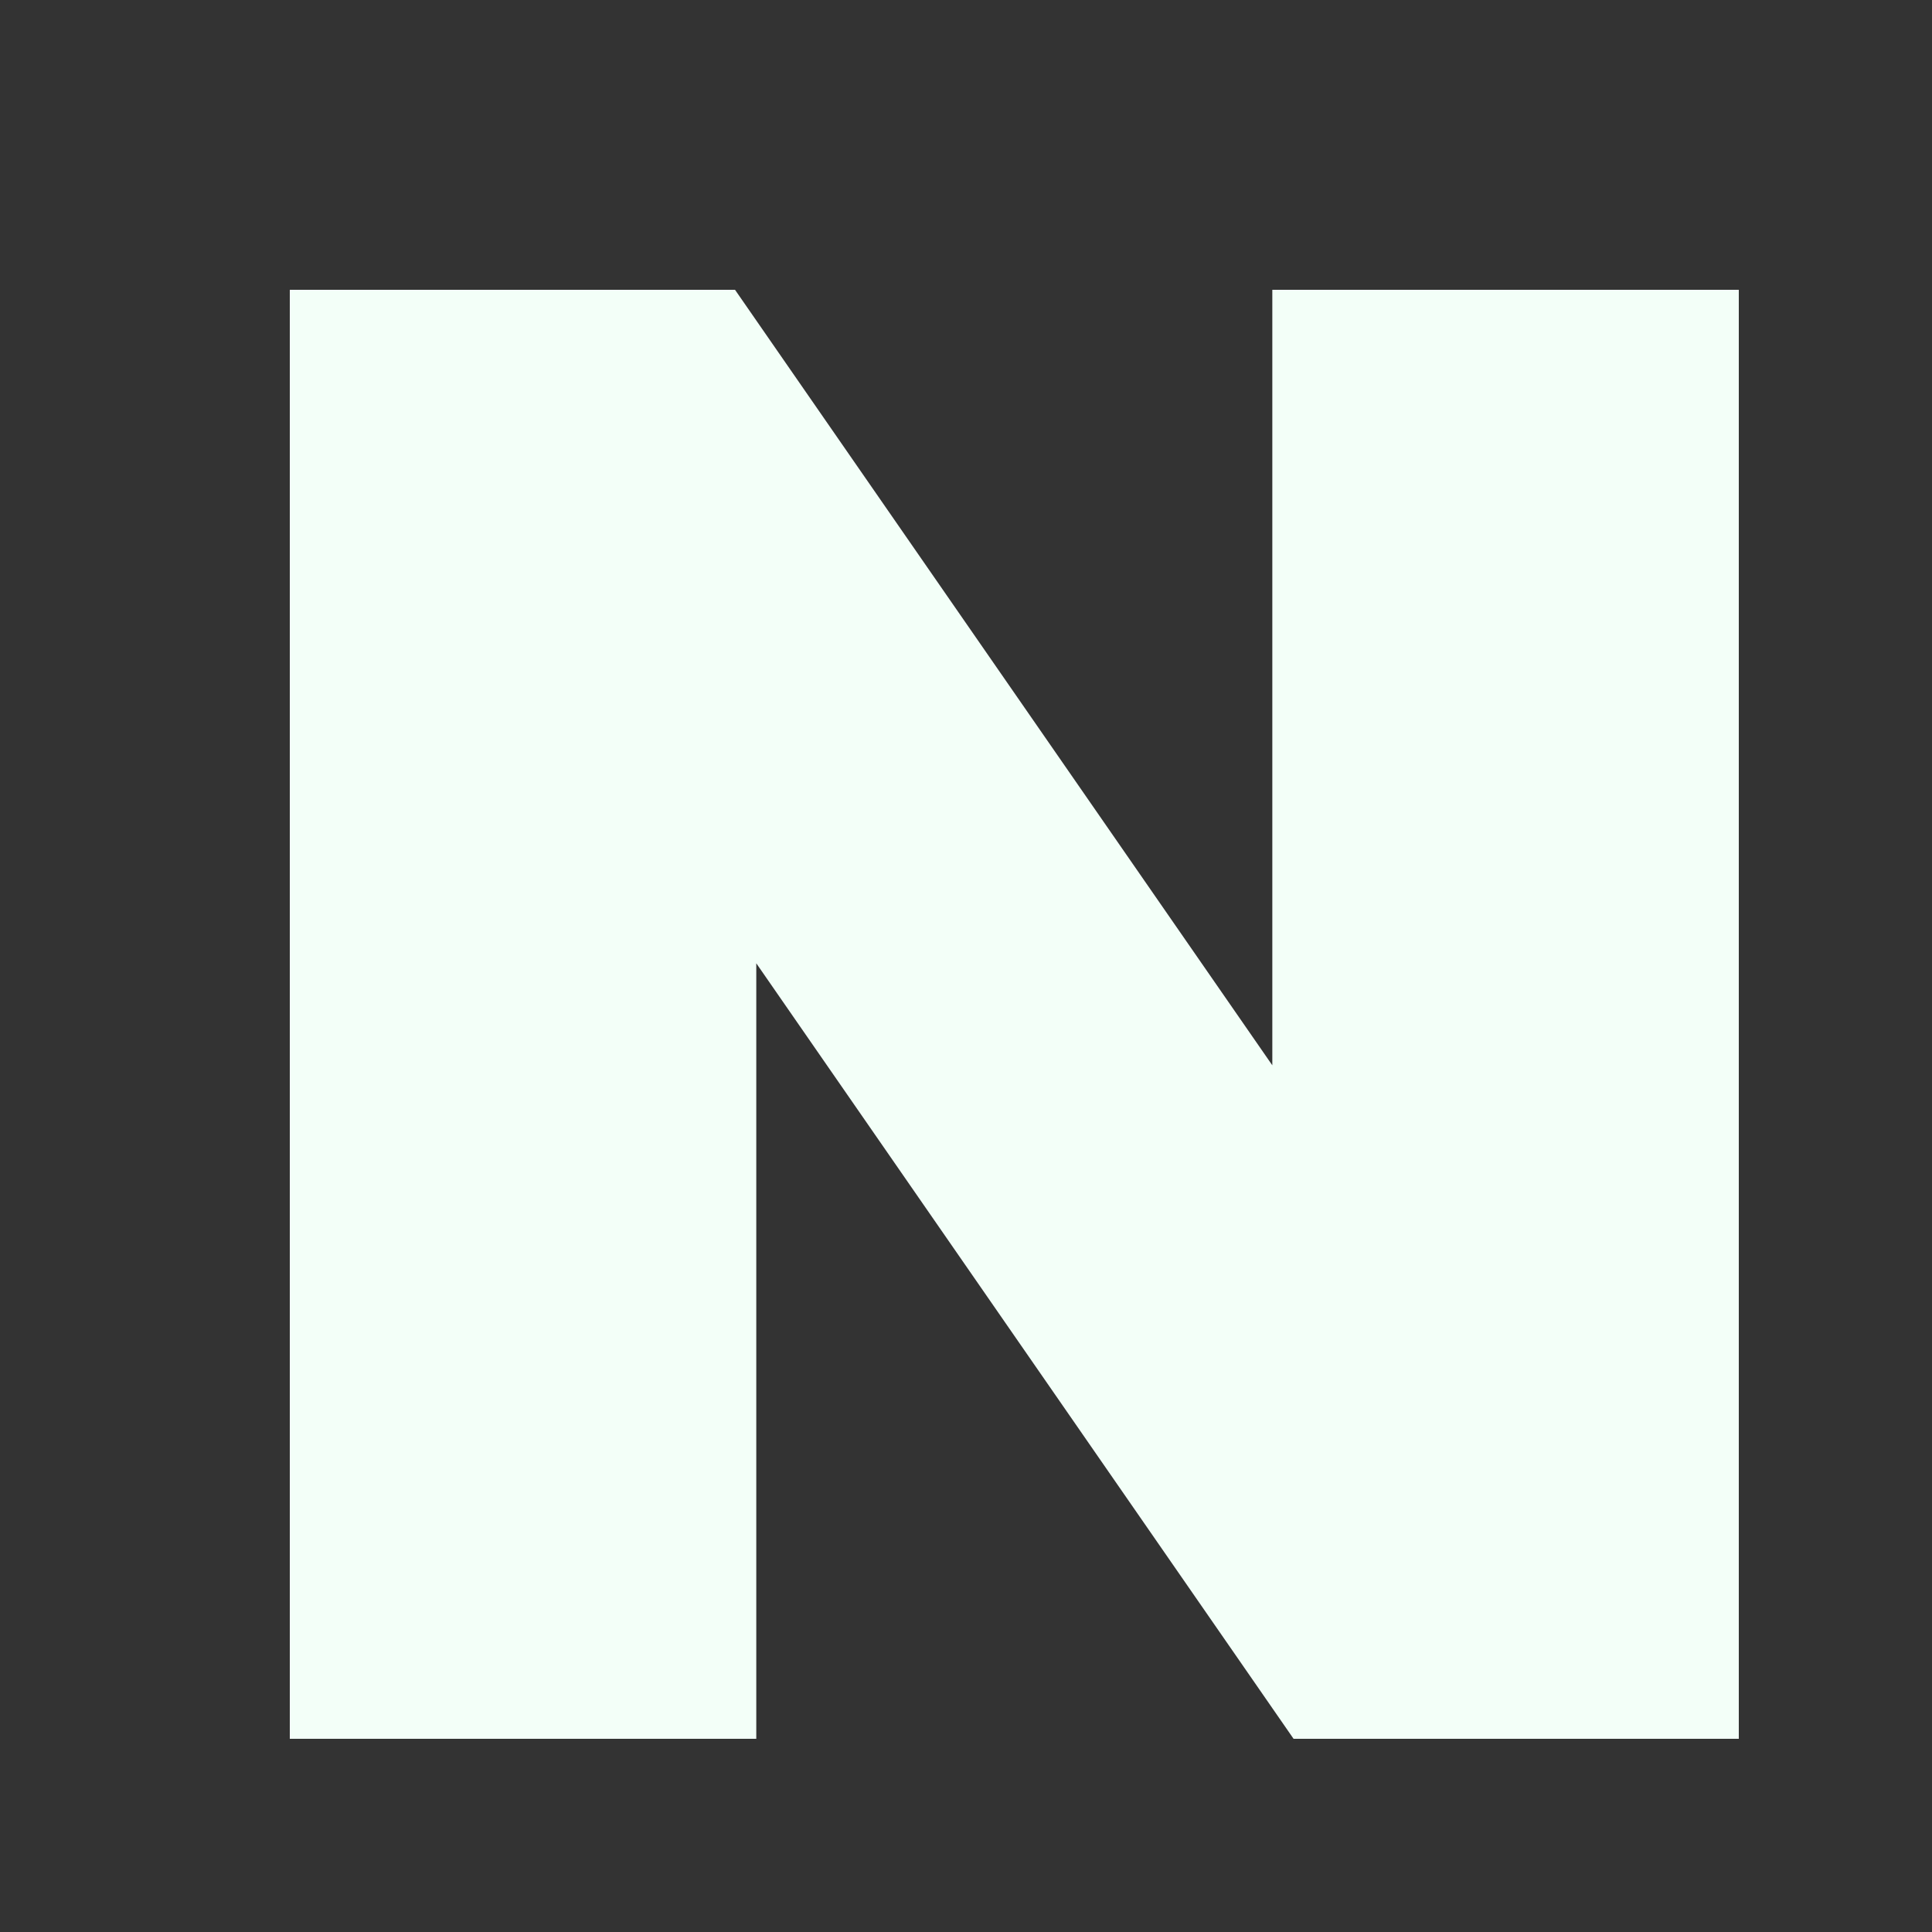 <svg width="20" height="20" viewBox="0 0 20 20" fill="none" xmlns="http://www.w3.org/2000/svg">
<rect x="0" y="0" width="20" height="20" fill="#333333" stroke="none"/>
<path d="M13.171 11.028L7.609 3H3V18H7.829V9.972L13.391 18H18V3H13.171V11.028Z" fill="#F3FFF8"/>
</svg>
